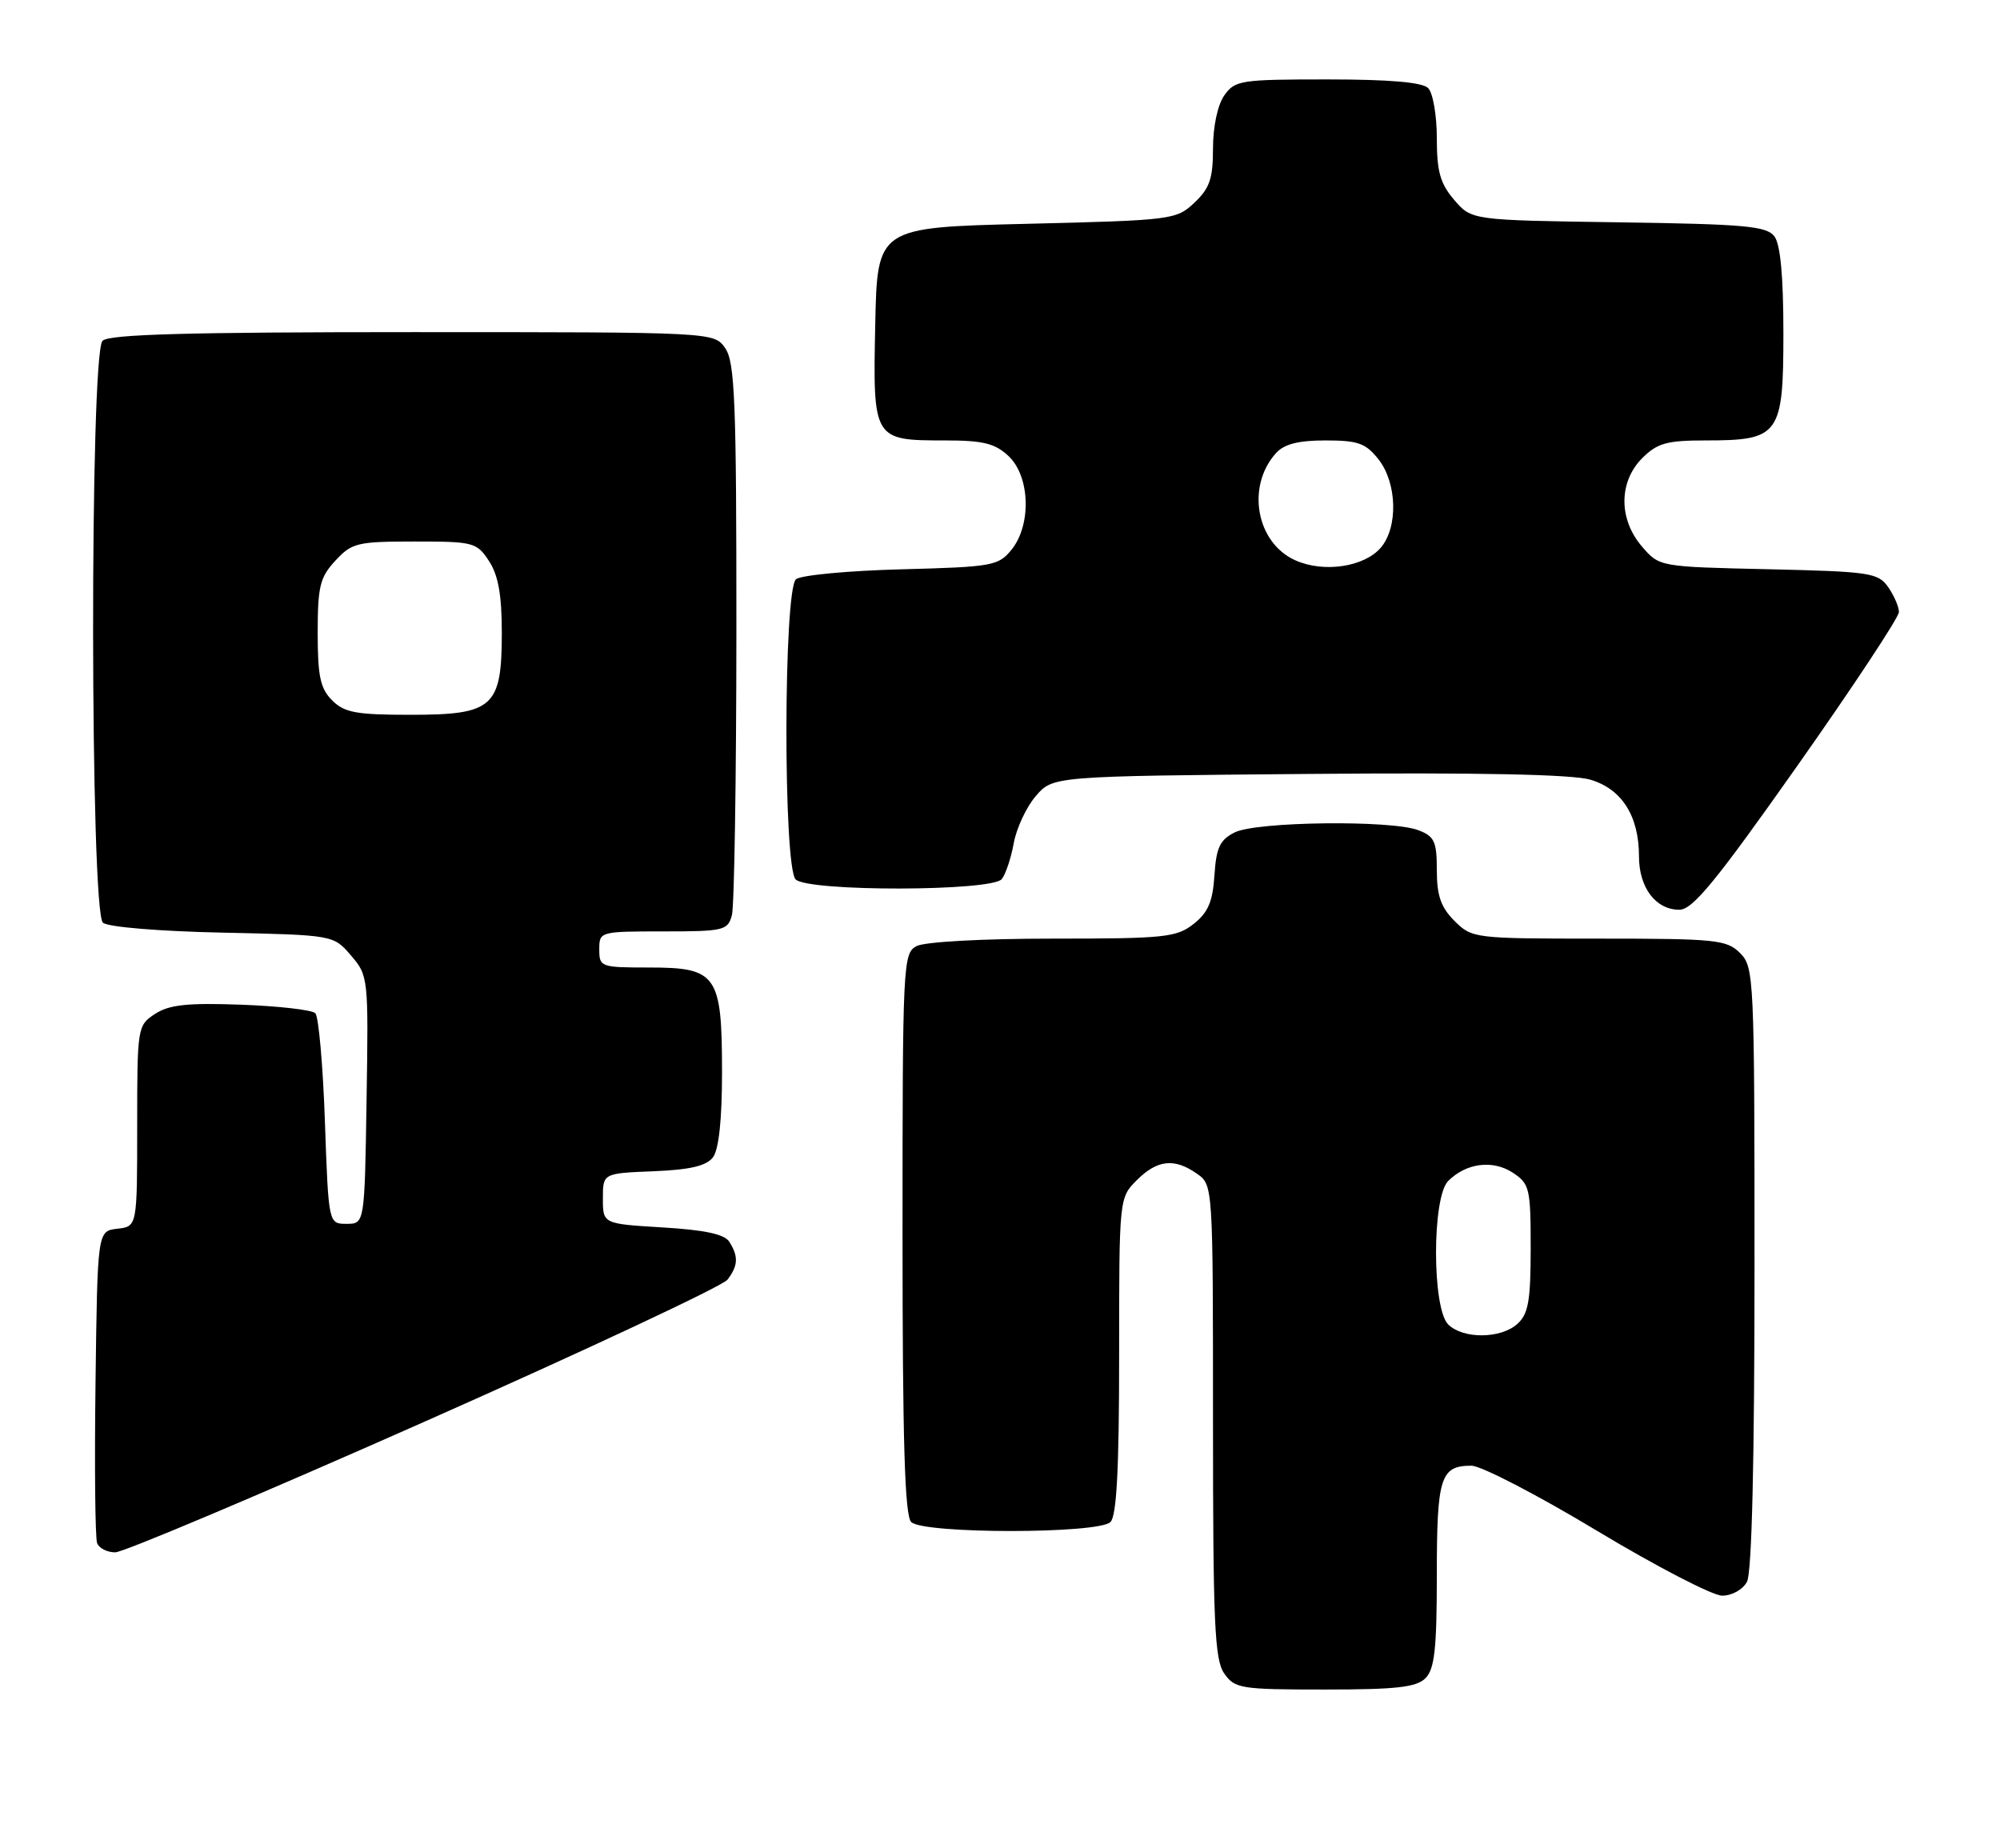 <?xml version="1.0" encoding="UTF-8" standalone="no"?>
<!DOCTYPE svg PUBLIC "-//W3C//DTD SVG 1.1//EN" "http://www.w3.org/Graphics/SVG/1.1/DTD/svg11.dtd" >
<svg xmlns="http://www.w3.org/2000/svg" xmlns:xlink="http://www.w3.org/1999/xlink" version="1.1" viewBox="0 0 277 256">
 <g >
 <path fill="currentColor"
d=" M 197.43 232.43 C 198.69 231.16 199.00 228.37 199.00 218.13 C 199.00 204.57 199.50 203.00 203.80 203.00 C 205.13 203.00 212.94 207.05 221.16 212.00 C 229.39 216.95 237.20 221.00 238.52 221.00 C 239.88 221.00 241.38 220.16 241.96 219.07 C 242.63 217.82 243.00 202.31 243.00 175.57 C 243.00 135.33 242.94 133.94 241.00 132.00 C 239.15 130.15 237.67 130.00 221.45 130.00 C 204.16 130.00 203.87 129.96 201.45 127.55 C 199.56 125.66 199.00 124.04 199.00 120.52 C 199.00 116.54 198.67 115.83 196.43 114.98 C 192.68 113.55 174.00 113.78 171.00 115.29 C 168.95 116.32 168.45 117.40 168.20 121.24 C 167.96 124.89 167.32 126.39 165.31 127.97 C 162.95 129.83 161.30 130.00 145.80 130.00 C 136.04 130.00 128.05 130.44 126.93 131.04 C 125.07 132.03 125.00 133.53 125.00 170.84 C 125.00 199.65 125.31 209.91 126.20 210.80 C 127.86 212.46 152.14 212.46 153.80 210.80 C 154.66 209.94 155.00 203.41 155.00 187.75 C 155.00 165.91 155.00 165.91 157.45 163.45 C 160.29 160.62 162.65 160.36 165.78 162.56 C 168.00 164.11 168.00 164.16 168.00 196.83 C 168.00 224.83 168.22 229.88 169.56 231.78 C 171.02 233.87 171.83 234.00 183.49 234.00 C 193.40 234.00 196.17 233.69 197.43 232.43 Z  M 58.74 196.93 C 81.16 186.99 100.06 178.13 100.75 177.24 C 102.23 175.31 102.30 174.03 101.02 172.00 C 100.36 170.94 97.65 170.35 91.79 170.00 C 83.50 169.50 83.50 169.50 83.50 166.00 C 83.50 162.50 83.50 162.50 90.50 162.22 C 95.61 162.01 97.84 161.48 98.75 160.28 C 99.56 159.20 100.00 155.05 100.00 148.53 C 100.00 135.01 99.30 134.00 89.94 134.00 C 83.20 134.00 83.00 133.93 83.00 131.50 C 83.00 129.02 83.07 129.00 91.88 129.00 C 100.25 129.00 100.80 128.87 101.37 126.75 C 101.70 125.51 101.98 107.84 101.99 87.47 C 102.00 55.56 101.78 50.14 100.44 48.22 C 98.89 46.00 98.89 46.00 57.14 46.00 C 26.01 46.00 15.10 46.30 14.20 47.20 C 12.42 48.98 12.48 126.32 14.26 127.80 C 14.98 128.40 22.15 128.99 30.85 129.17 C 46.18 129.50 46.18 129.50 48.61 132.33 C 51.01 135.13 51.04 135.40 50.77 152.33 C 50.50 169.50 50.50 169.50 48.00 169.50 C 45.50 169.50 45.50 169.50 45.00 155.33 C 44.73 147.54 44.13 140.79 43.67 140.33 C 43.21 139.87 38.59 139.34 33.39 139.15 C 25.94 138.88 23.43 139.15 21.47 140.43 C 19.04 142.02 19.00 142.26 19.00 155.96 C 19.00 169.87 19.00 169.87 16.25 170.18 C 13.50 170.50 13.50 170.50 13.23 191.47 C 13.08 203.01 13.18 213.02 13.45 213.72 C 13.72 214.43 14.85 215.00 15.96 215.00 C 17.07 215.00 36.32 206.87 58.74 196.93 Z  M 248.94 106.05 C 256.67 95.08 263.00 85.50 263.00 84.77 C 263.00 84.04 262.33 82.49 261.51 81.31 C 260.12 79.33 258.99 79.16 244.92 78.84 C 229.82 78.50 229.82 78.50 227.41 75.69 C 224.16 71.91 224.18 66.73 227.45 63.45 C 229.54 61.37 230.85 61.00 236.23 61.00 C 246.47 61.00 247.00 60.26 247.00 46.13 C 247.00 38.28 246.59 33.83 245.75 32.73 C 244.67 31.31 241.67 31.04 224.16 30.79 C 203.82 30.50 203.82 30.50 201.41 27.69 C 199.47 25.43 199.00 23.77 199.00 19.14 C 199.00 15.98 198.46 12.86 197.80 12.20 C 196.99 11.39 192.43 11.00 183.86 11.00 C 171.82 11.00 171.03 11.12 169.56 13.22 C 168.64 14.53 168.00 17.55 168.00 20.55 C 168.00 24.74 167.54 26.08 165.42 28.08 C 162.91 30.44 162.35 30.51 142.17 31.00 C 121.50 31.50 121.50 31.50 121.22 44.99 C 120.89 60.92 120.94 61.00 130.88 61.00 C 136.17 61.00 137.80 61.40 139.69 63.17 C 142.67 65.98 142.88 72.70 140.09 76.14 C 138.28 78.37 137.44 78.52 124.84 78.85 C 117.50 79.04 110.94 79.66 110.25 80.22 C 108.51 81.65 108.46 120.06 110.20 121.80 C 111.91 123.51 137.38 123.47 138.75 121.75 C 139.29 121.06 140.04 118.81 140.41 116.75 C 140.79 114.69 142.15 111.77 143.46 110.25 C 145.82 107.50 145.82 107.50 181.16 107.19 C 204.77 106.98 217.74 107.25 220.24 107.98 C 224.62 109.26 227.00 113.01 227.00 118.62 C 227.00 122.94 229.32 126.00 232.59 126.00 C 234.43 126.00 237.66 122.06 248.94 106.05 Z  M 200.57 183.43 C 198.33 181.19 198.33 165.81 200.57 163.57 C 203.07 161.07 206.73 160.60 209.51 162.41 C 211.85 163.95 212.00 164.57 212.00 172.87 C 212.00 180.14 211.68 181.98 210.17 183.35 C 207.86 185.44 202.63 185.48 200.57 183.43 Z  M 46.00 97.00 C 44.36 95.36 44.00 93.67 44.00 87.65 C 44.00 81.23 44.31 79.96 46.45 77.65 C 48.73 75.18 49.50 75.00 57.43 75.00 C 65.59 75.00 66.03 75.11 67.73 77.71 C 69.01 79.66 69.50 82.40 69.50 87.60 C 69.50 97.96 68.34 99.00 56.85 99.00 C 49.33 99.00 47.70 98.70 46.00 97.00 Z  M 179.42 77.61 C 173.98 75.19 172.57 67.37 176.73 62.75 C 177.86 61.50 179.83 61.00 183.58 61.00 C 188.09 61.00 189.16 61.38 190.93 63.63 C 193.50 66.91 193.66 73.00 191.25 75.84 C 188.97 78.52 183.35 79.37 179.42 77.61 Z "/>
</g>
</svg>